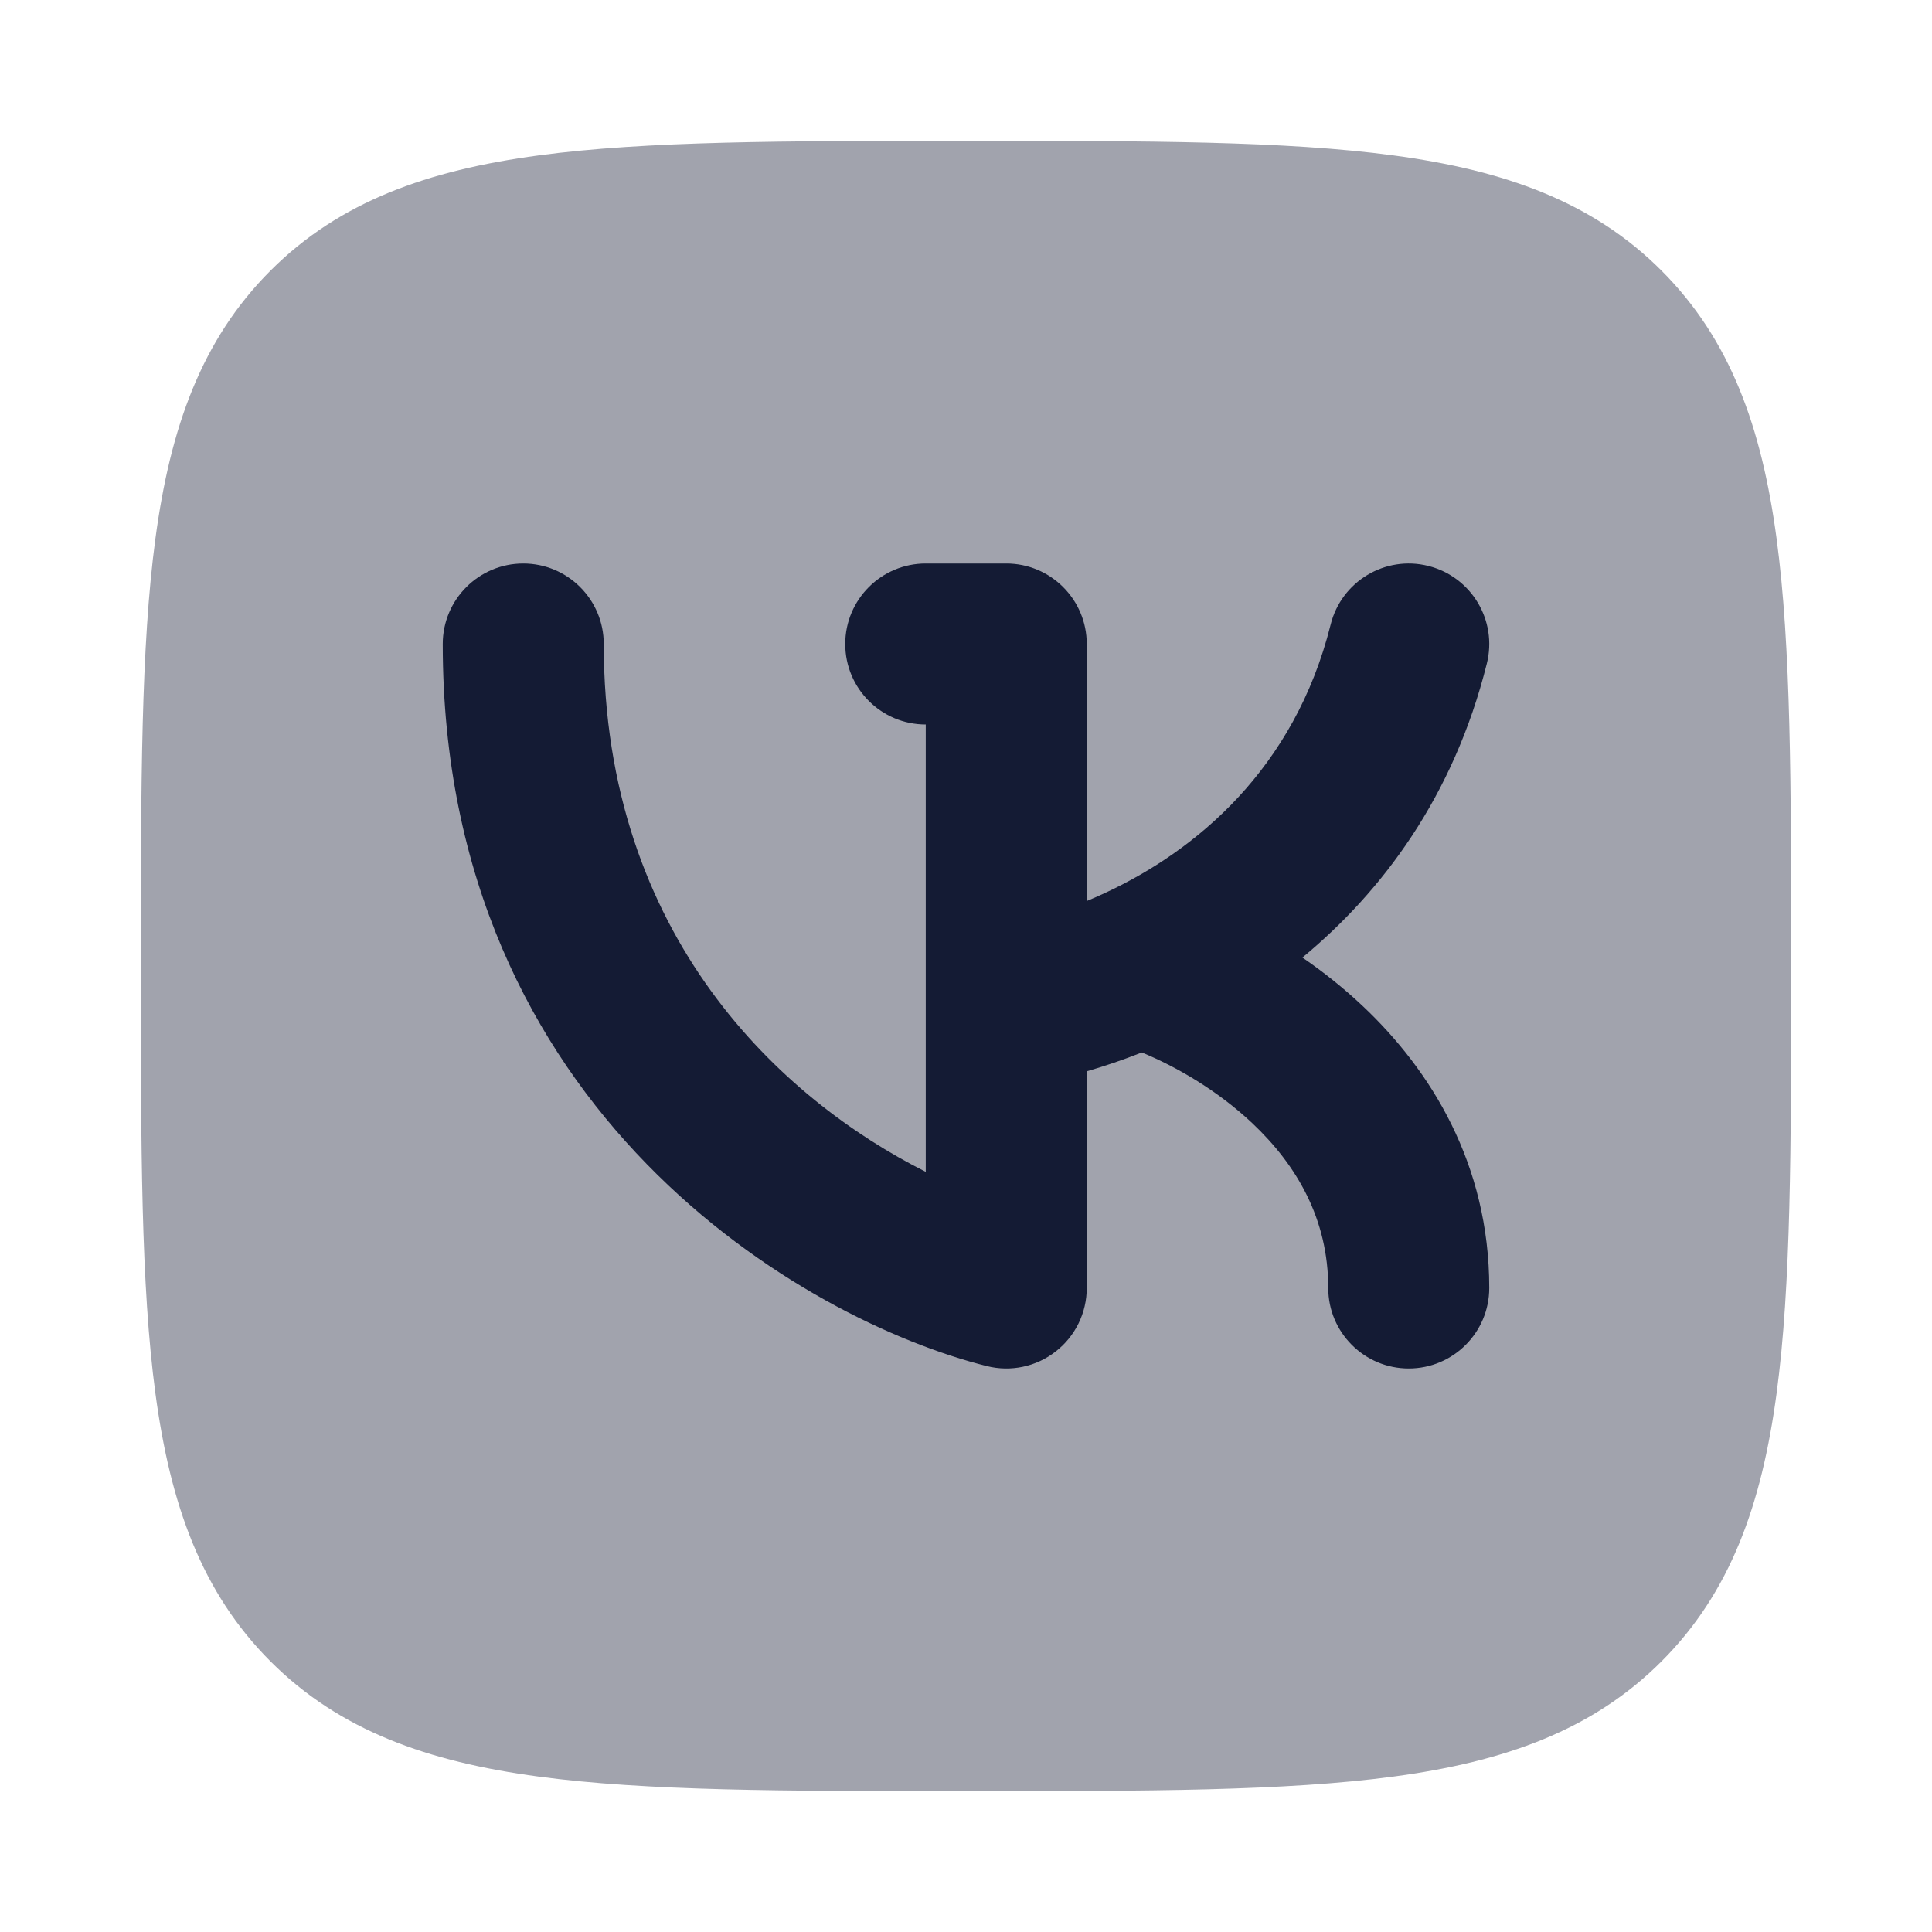 <svg width="24" height="24" viewBox="0 0 24 24" fill="none" xmlns="http://www.w3.org/2000/svg">
<path opacity="0.4" d="M12.057 1.75H11.943C9.752 1.75 8.031 1.75 6.688 1.931C5.311 2.116 4.219 2.503 3.361 3.361C2.503 4.219 2.116 5.311 1.931 6.688C1.75 8.031 1.75 9.752 1.75 11.943V12.057C1.75 14.248 1.75 15.969 1.931 17.312C2.116 18.689 2.503 19.781 3.361 20.639C4.219 21.497 5.311 21.884 6.688 22.069C8.031 22.25 9.752 22.25 11.943 22.25H12.057C14.248 22.25 15.969 22.25 17.312 22.069C18.689 21.884 19.781 21.497 20.639 20.639C21.497 19.781 21.884 18.689 22.069 17.312C22.25 15.969 22.25 14.248 22.25 12.057V11.943C22.25 9.752 22.25 8.031 22.069 6.688C21.884 5.311 21.497 4.219 20.639 3.361C19.781 2.503 18.689 2.116 17.312 1.931C15.969 1.75 14.248 1.75 12.057 1.75Z" fill="#141B34"/>
<path fill-rule="evenodd" clip-rule="evenodd" d="M17.742 7.03C18.278 7.164 18.604 7.707 18.47 8.243C18.057 9.897 17.167 11.078 16.179 11.895C16.435 12.07 16.688 12.271 16.929 12.498C17.772 13.293 18.5 14.457 18.5 16C18.5 16.552 18.052 17 17.5 17C16.948 17 16.5 16.552 16.5 16C16.5 15.144 16.11 14.475 15.557 13.953C15.114 13.536 14.596 13.243 14.184 13.074C13.949 13.167 13.719 13.245 13.5 13.308V16C13.5 16.308 13.358 16.599 13.115 16.788C12.873 16.978 12.556 17.045 12.258 16.97C10.001 16.406 5.5 13.828 5.5 8C5.5 7.448 5.948 7 6.5 7C7.052 7 7.5 7.448 7.5 8C7.5 11.639 9.716 13.662 11.5 14.557V9C10.948 9 10.5 8.553 10.5 8C10.5 7.448 10.948 7 11.5 7H12.5C13.052 7 13.5 7.448 13.5 8V11.193C13.574 11.162 13.65 11.129 13.727 11.093C14.854 10.57 16.081 9.555 16.53 7.758C16.664 7.222 17.207 6.896 17.742 7.03Z" fill="#141B34"/>
</svg>
